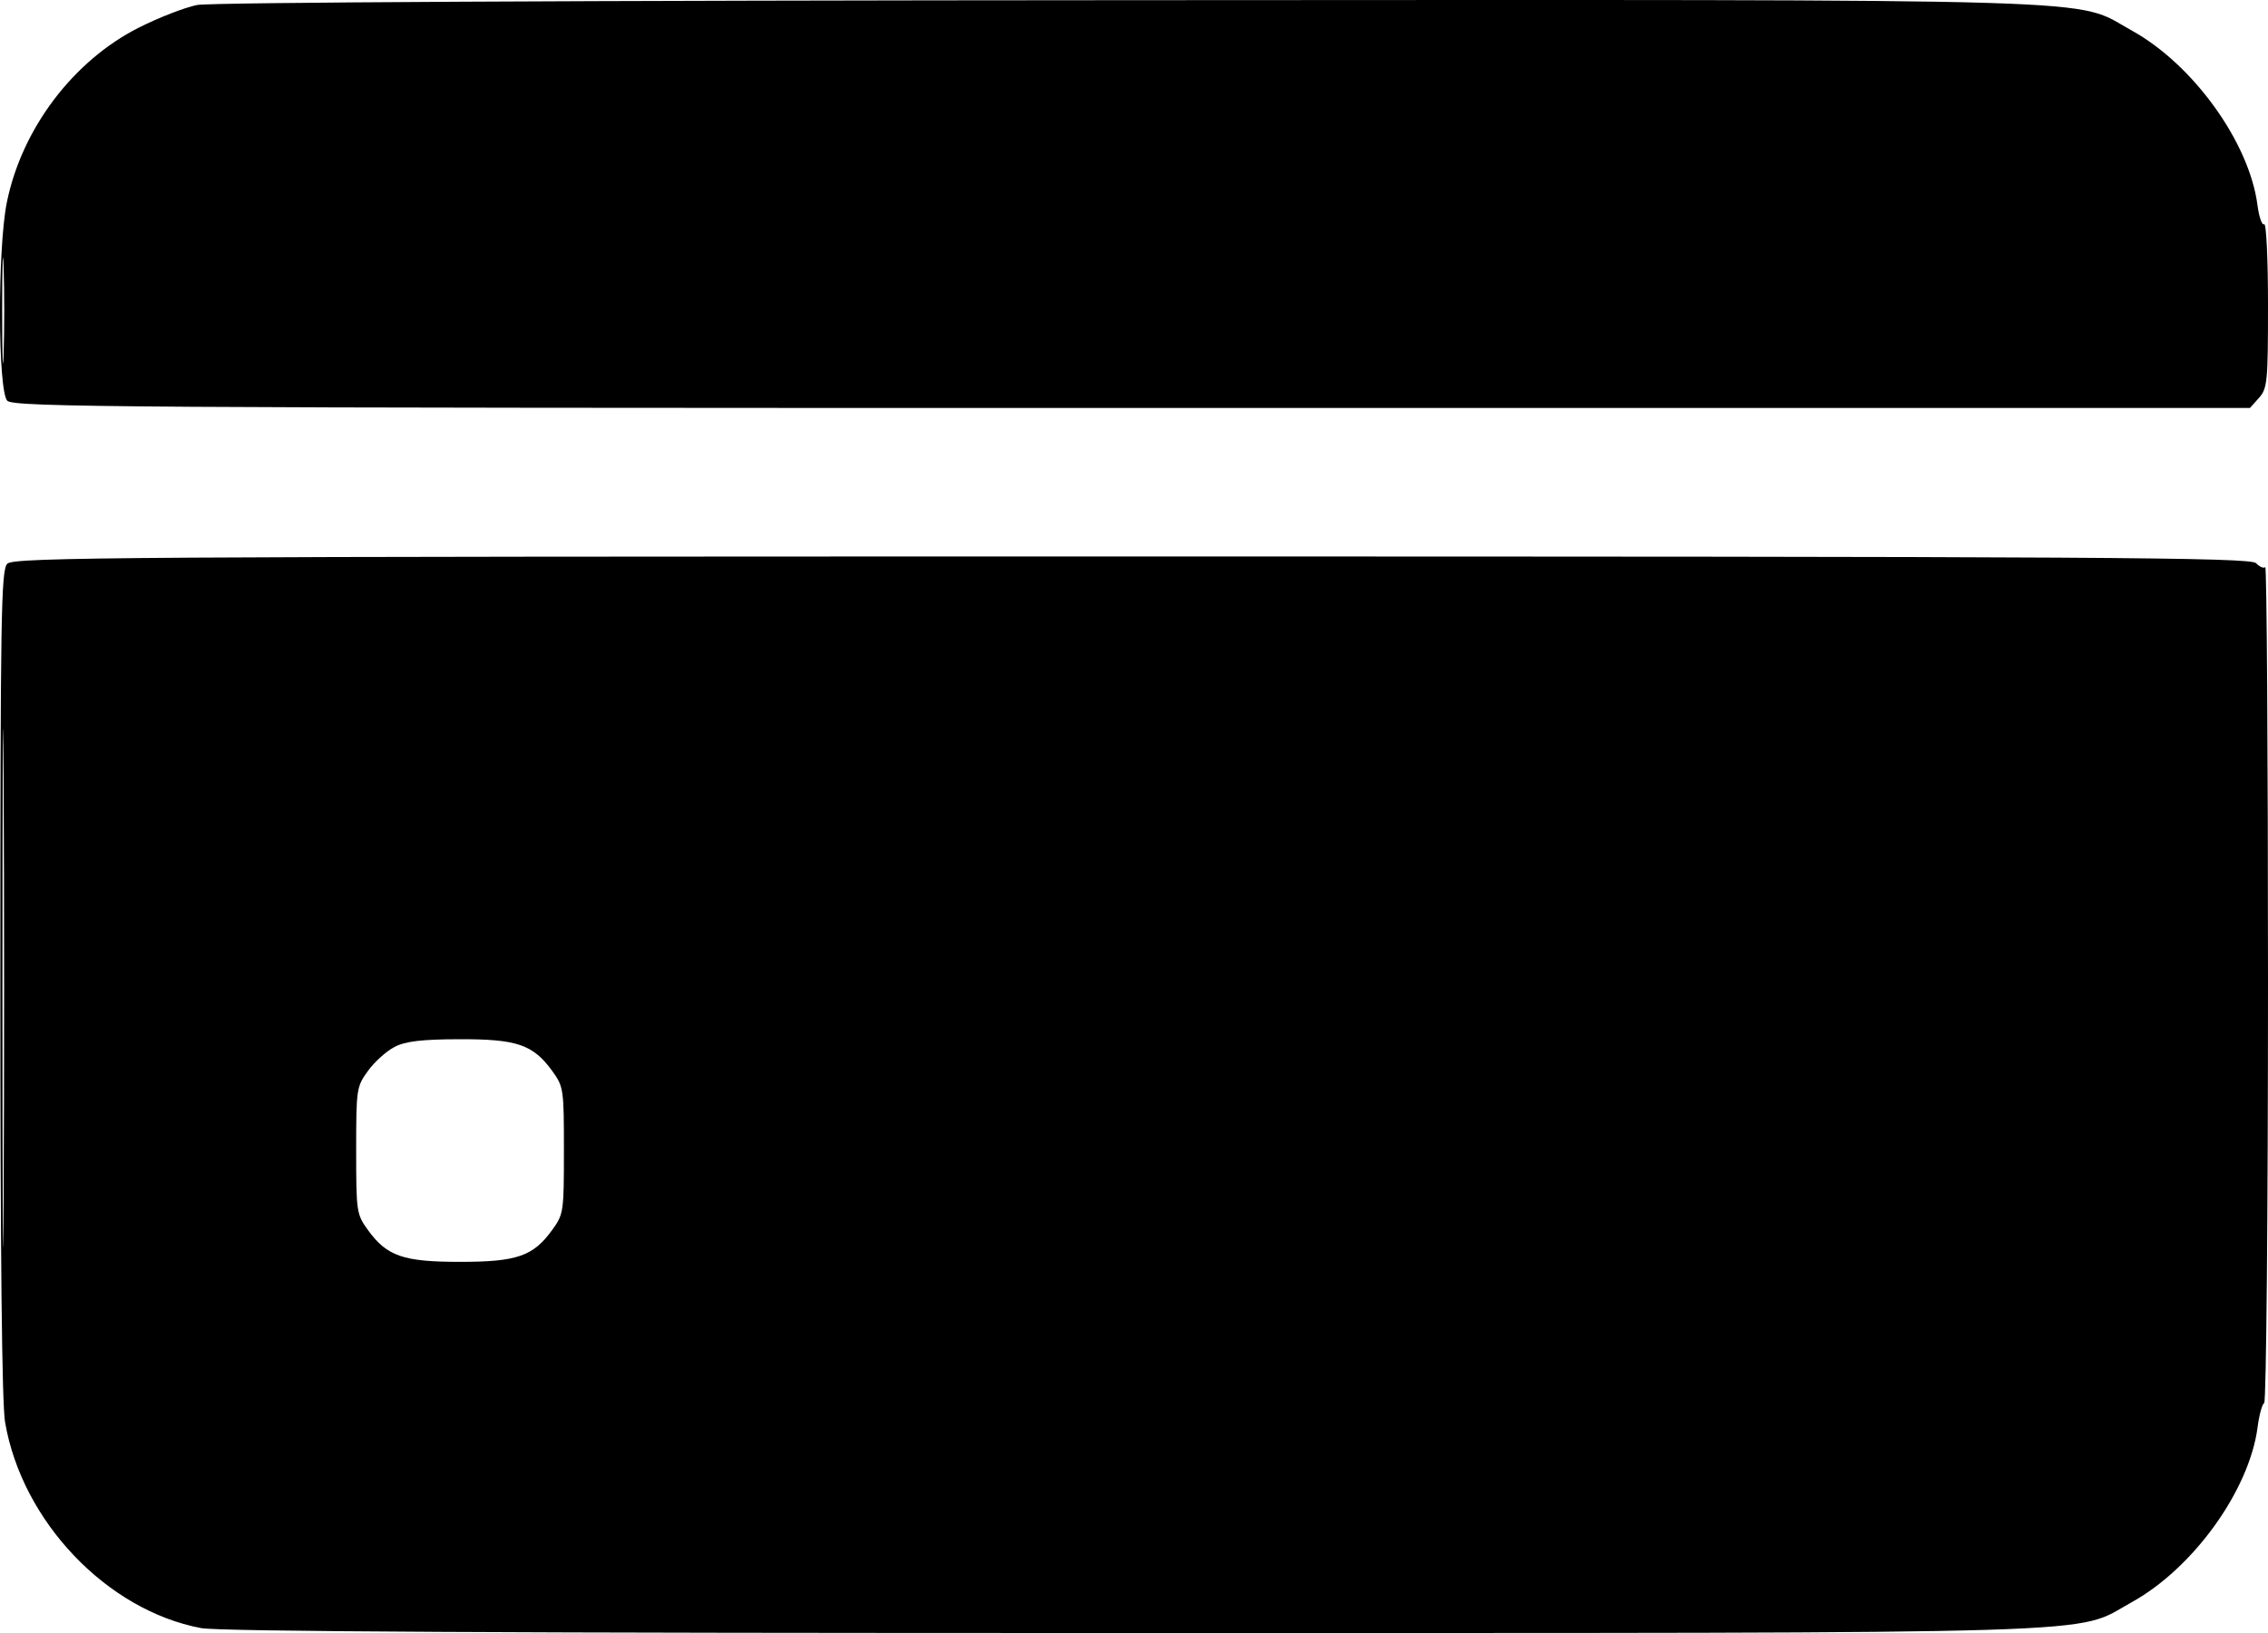 <svg width="25" height="18" viewBox="0 0 25 18" fill="none" xmlns="http://www.w3.org/2000/svg">
<path fill-rule="evenodd" clip-rule="evenodd" d="M2.172 0.055C2.038 0.082 1.749 0.194 1.529 0.305C0.804 0.672 0.239 1.422 0.075 2.233C-0.028 2.742 -0.024 4.307 0.08 4.417C0.149 4.489 1.342 4.497 12.479 4.497H24.801L24.901 4.385C24.993 4.281 25 4.208 25 3.359C25 2.856 24.981 2.457 24.958 2.472C24.934 2.487 24.901 2.392 24.884 2.261C24.794 1.569 24.174 0.709 23.497 0.336C22.843 -0.025 23.569 -0.003 12.453 0.002C6.417 0.005 2.318 0.026 2.172 0.055ZM0.024 3.423C0.024 3.943 0.031 4.156 0.04 3.896C0.049 3.636 0.049 3.21 0.04 2.95C0.031 2.689 0.024 2.902 0.024 3.423ZM0.08 6.214C0.012 6.286 0.004 6.775 0.004 10.834C0.004 13.832 0.021 15.476 0.056 15.677C0.243 16.769 1.177 17.75 2.217 17.946C2.417 17.984 5.618 18.001 12.499 18C23.561 17.999 22.844 18.021 23.497 17.661C24.176 17.286 24.794 16.427 24.885 15.733C24.902 15.6 24.935 15.479 24.958 15.464C24.981 15.45 25 13.363 25 10.828C25 8.293 24.986 6.233 24.97 6.251C24.953 6.268 24.908 6.249 24.869 6.208C24.807 6.143 23.185 6.134 12.477 6.134C1.342 6.134 0.149 6.141 0.08 6.214ZM0.027 10.891C0.027 13.437 0.033 14.479 0.04 13.205C0.047 11.932 0.047 9.849 0.04 8.576C0.033 7.303 0.027 8.345 0.027 10.891ZM4.349 11.54C4.26 11.586 4.128 11.704 4.057 11.803C3.93 11.977 3.926 12.002 3.926 12.681C3.926 13.361 3.93 13.384 4.057 13.56C4.266 13.847 4.445 13.909 5.071 13.909C5.698 13.909 5.876 13.847 6.085 13.56C6.213 13.384 6.216 13.361 6.216 12.681C6.216 12.002 6.213 11.978 6.085 11.802C5.875 11.514 5.698 11.453 5.064 11.455C4.652 11.456 4.469 11.477 4.349 11.54Z" fill="black"/>
</svg>
